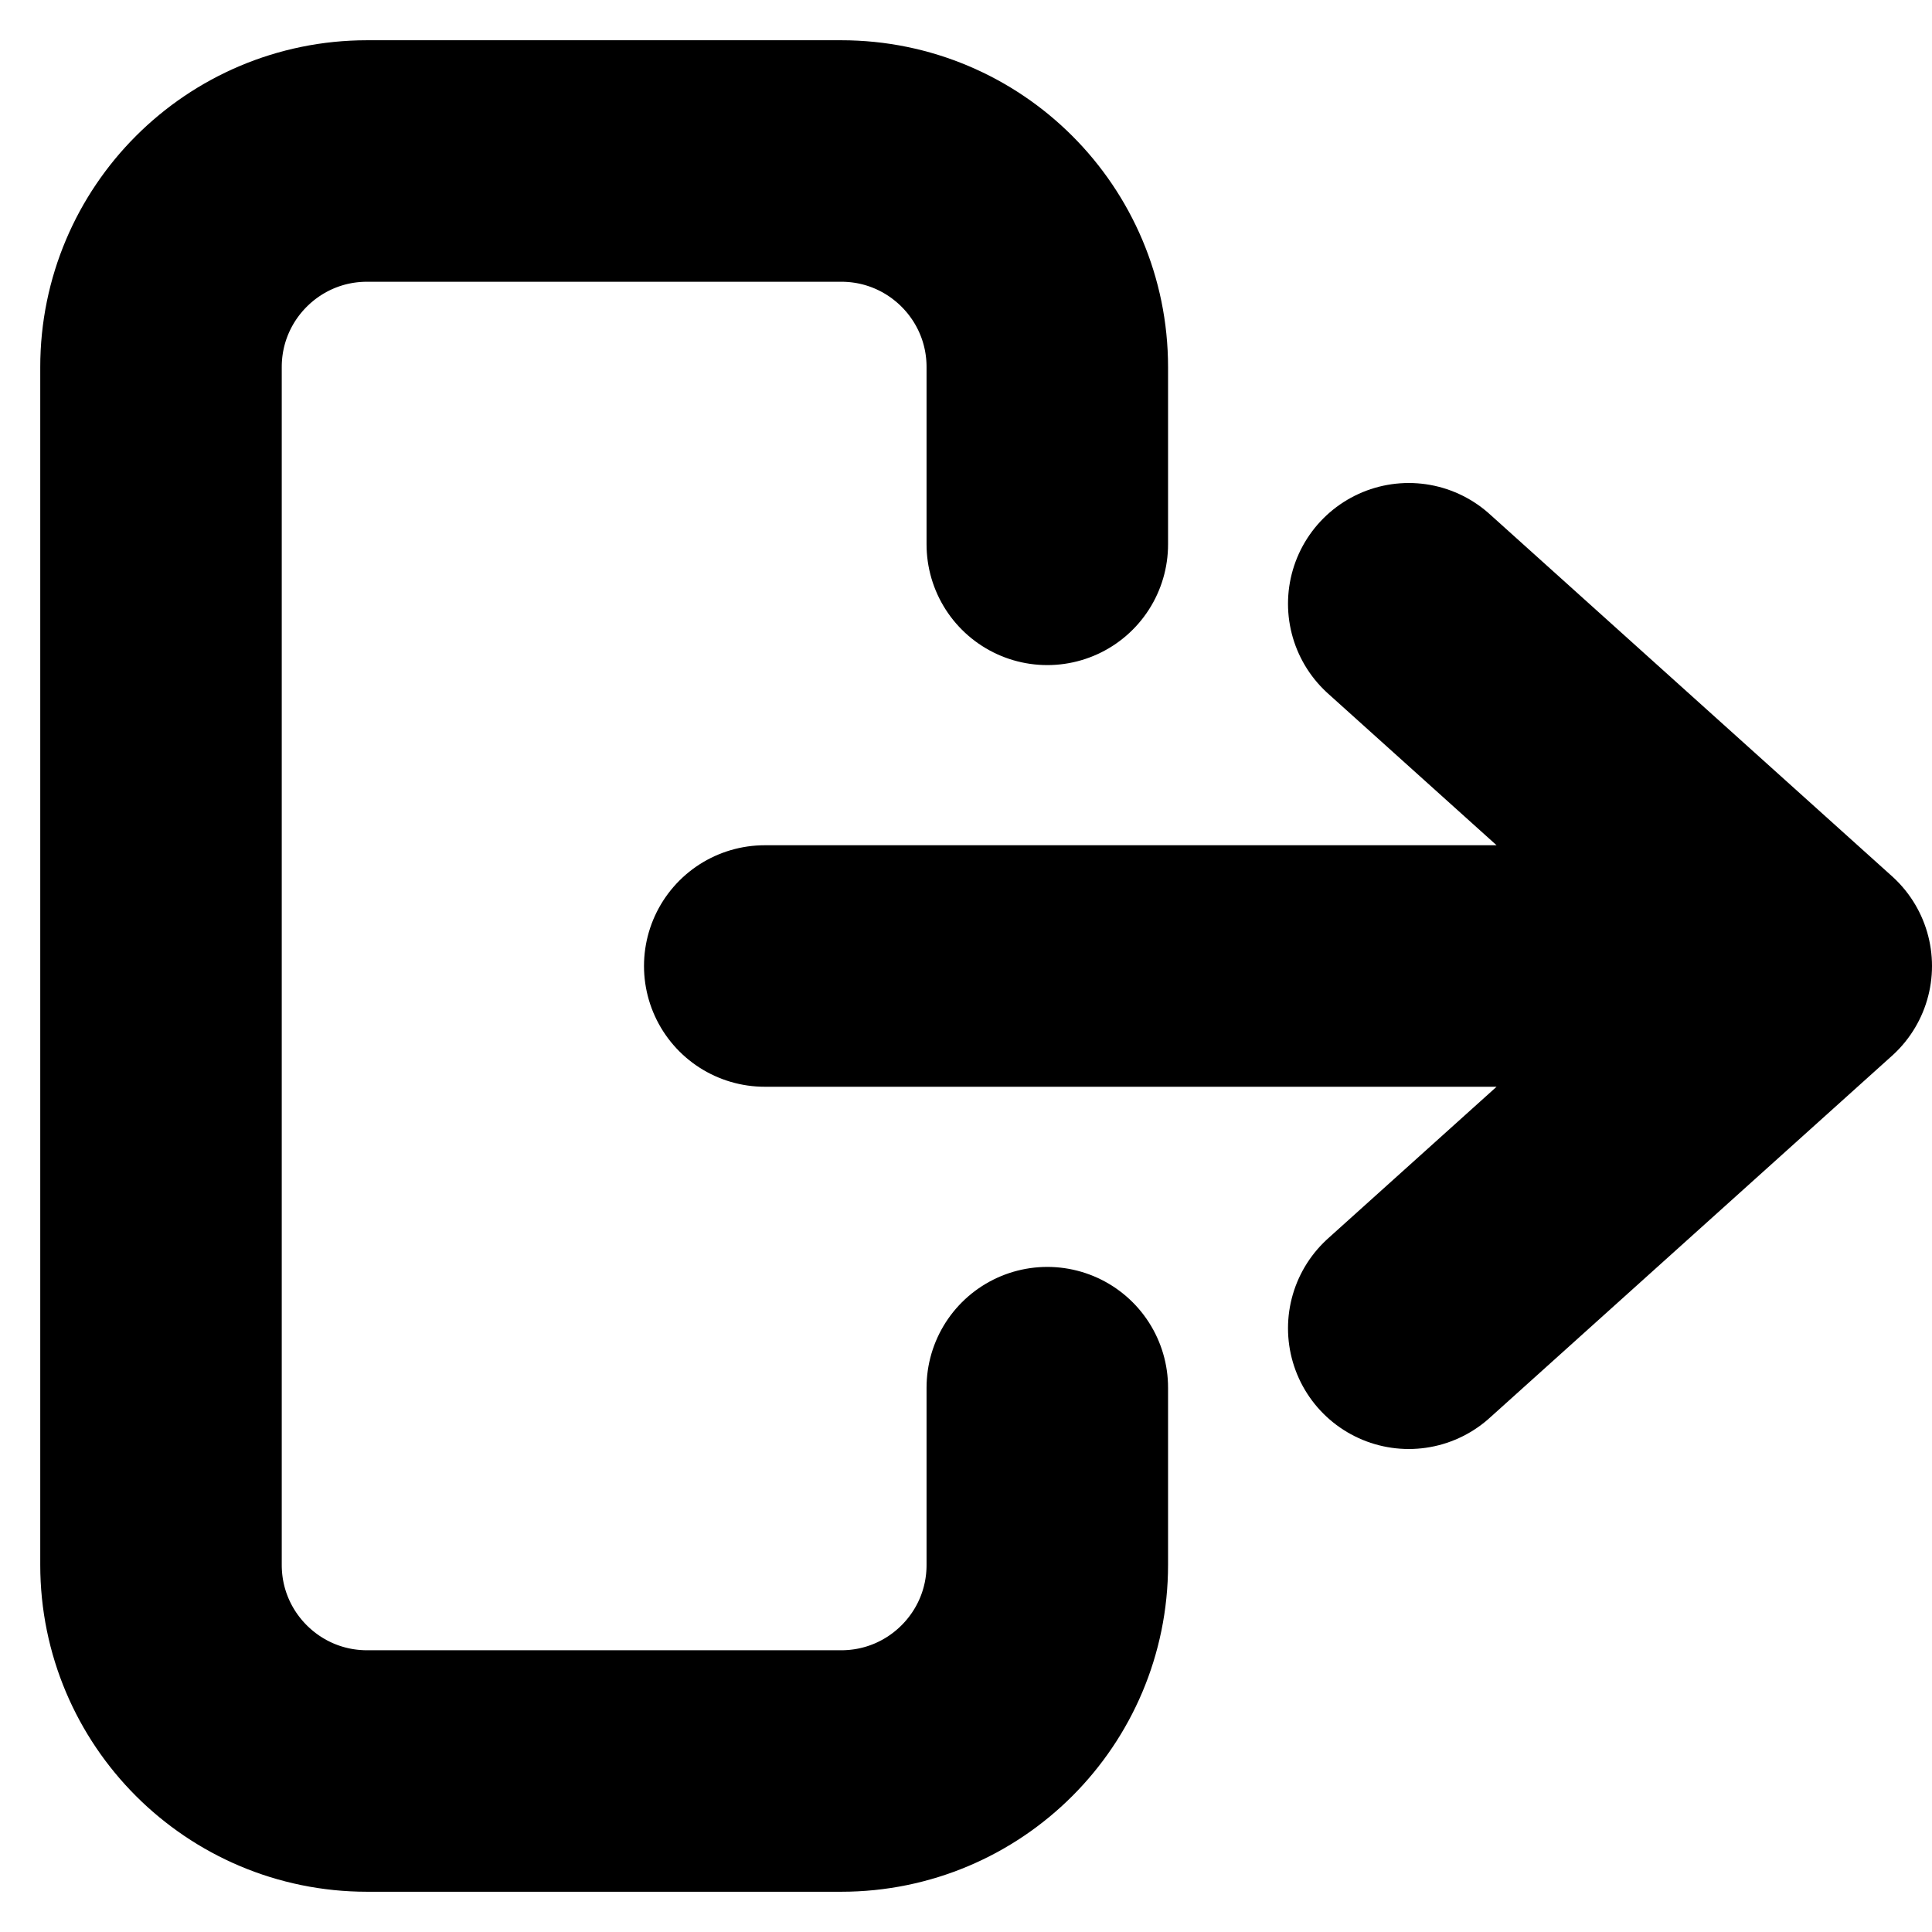 <svg
  width="12"
  height="12"
  viewBox="0 0 12 12"
  fill="none"
  xmlns="http://www.w3.org/2000/svg"
  data-fui-icon="true"
>
  <path
    d="M6.505 3.381V2.28C6.505 1.573 5.932 1 5.225 1H2.28C1.573 1 1 1.573 1 2.28V9.72C1 10.427 1.573 11 2.28 11H5.225C5.932 11 6.505 10.427 6.505 9.72V8.619M4.75 6H11.25M11.25 6L8.75 3.75M11.25 6L8.75 8.25"
    stroke="currentColor"
    stroke-width="1.5"
    stroke-linecap="round"
    stroke-linejoin="round"
  />
</svg>
